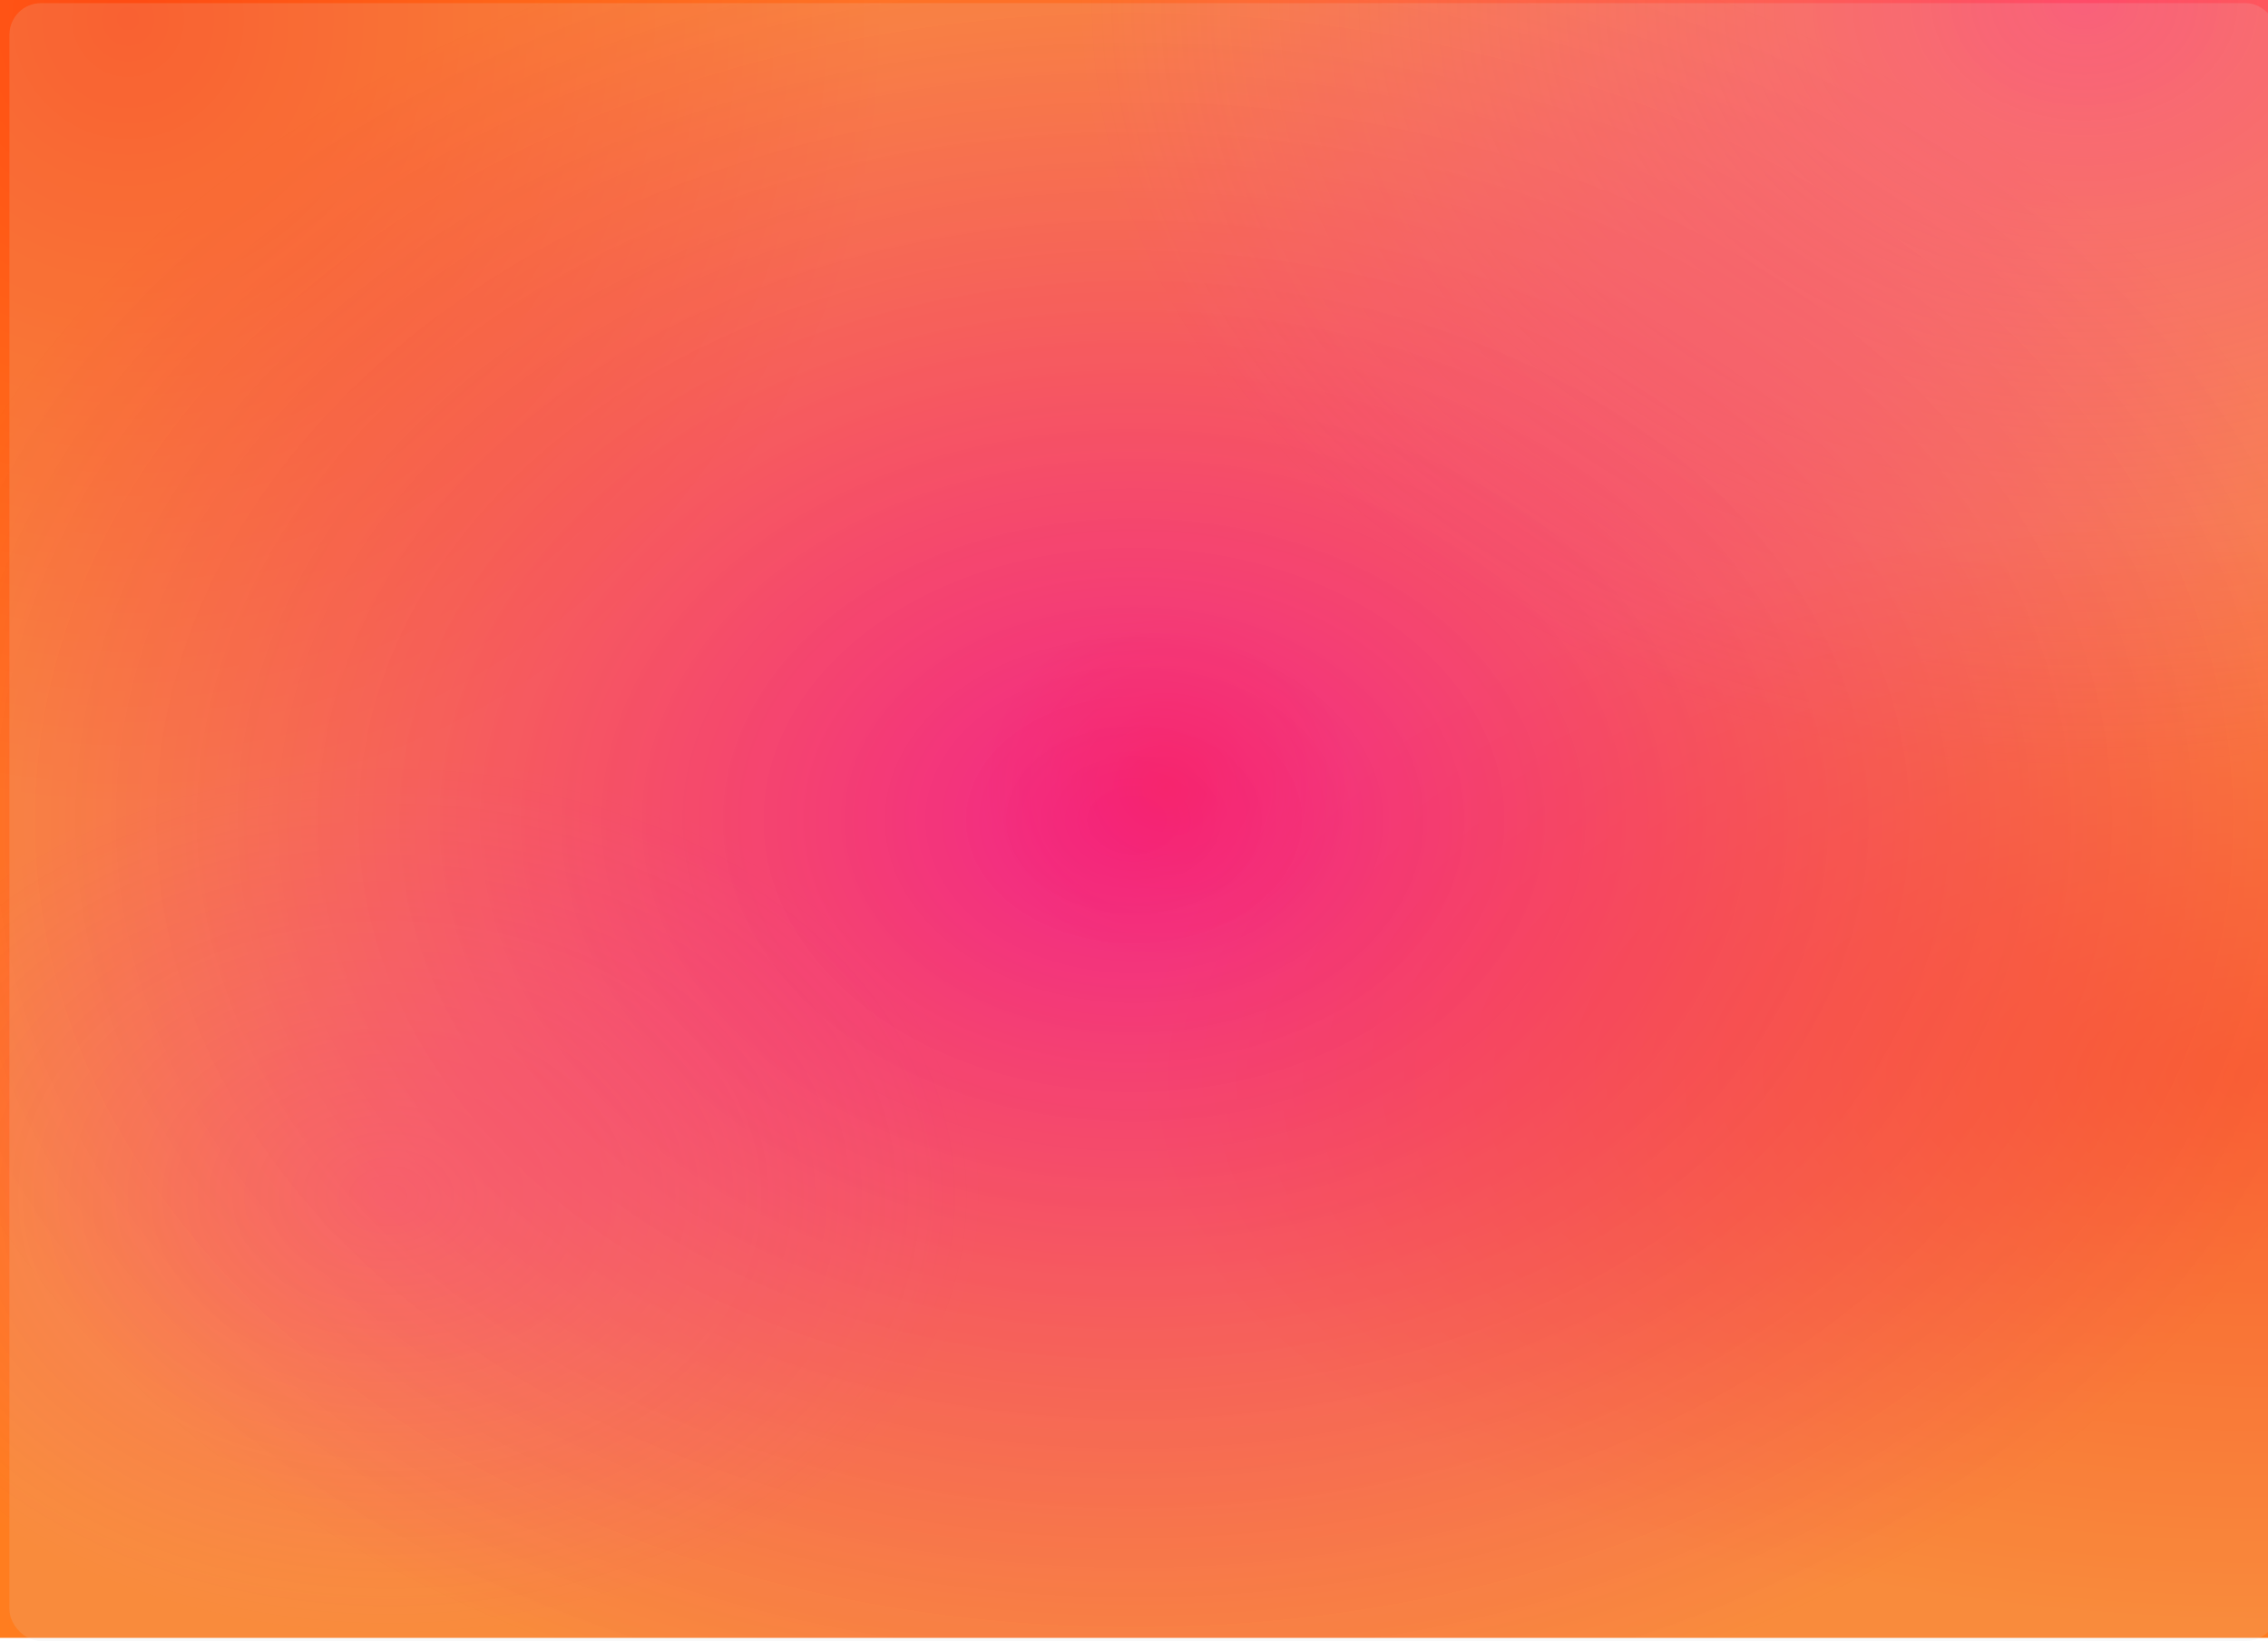 <svg xmlns="http://www.w3.org/2000/svg" xmlns:xlink="http://www.w3.org/1999/xlink" width="1440" height="1042" fill="none" viewBox="0 0 1440 1042">
  <path fill="url(#a)" d="M0 0h1440v1040H0z"/>
  <ellipse cx="80" cy="13" fill="url(#b)" fill-opacity=".4" rx="487" ry="501"/>
  <ellipse cx="247.5" cy="759.5" fill="url(#c)" fill-opacity=".2" rx="377.5" ry="280.5"/>
  <ellipse cx="1324" cy="2" fill="url(#d)" fill-opacity=".4" rx="641" ry="490"/>
  <ellipse cx="1440" cy="683.5" fill="url(#e)" fill-opacity=".4" rx="720" ry="356.5"/>
  <ellipse cx="740" cy="500.5" fill="url(#f)" fill-opacity=".5" rx="119" ry="110.5"/>
  <rect width="1440" height="1040" x="6" y="2" fill="url(#g)" rx="20"/>
  <path fill="url(#h)" d="M0 0h991v870H0z" transform="matrix(-1 0 0 1 1446 170)"/>
  <defs>
    <radialGradient id="a" cx="0" cy="0" r="1" gradientTransform="matrix(.545 588.728 -801.805 .742 720 520.678)" gradientUnits="userSpaceOnUse">
      <stop offset=".021" stop-color="#F70478"/>
      <stop offset="1" stop-color="#FF6B00" stop-opacity=".88"/>
    </radialGradient>
    <radialGradient id="b" cx="0" cy="0" r="1" gradientTransform="matrix(0 501 -487 0 80 13)" gradientUnits="userSpaceOnUse">
      <stop stop-color="red"/>
      <stop offset="1" stop-color="red" stop-opacity="0"/>
    </radialGradient>
    <radialGradient id="c" cx="0" cy="0" r="1" gradientTransform="matrix(0 280.5 -377.5 0 247.5 759.5)" gradientUnits="userSpaceOnUse">
      <stop stop-color="#FF00D6"/>
      <stop offset="1" stop-color="#F120F5" stop-opacity="0"/>
    </radialGradient>
    <radialGradient id="d" cx="0" cy="0" r="1" gradientTransform="matrix(0 490 -641 0 1324 2)" gradientUnits="userSpaceOnUse">
      <stop stop-color="#FF00D6"/>
      <stop offset="1" stop-color="#F120F5" stop-opacity="0"/>
    </radialGradient>
    <radialGradient id="e" cx="0" cy="0" r="1" gradientTransform="matrix(0 356.5 -720 0 1440 683.5)" gradientUnits="userSpaceOnUse">
      <stop stop-color="red"/>
      <stop offset="1" stop-color="red" stop-opacity="0"/>
    </radialGradient>
    <radialGradient id="f" cx="0" cy="0" r="1" gradientTransform="matrix(0 110.5 -119 0 740 500.5)" gradientUnits="userSpaceOnUse">
      <stop stop-color="#FF003D"/>
      <stop offset="1" stop-color="#FF0541" stop-opacity="0"/>
    </radialGradient>
    <linearGradient id="g" x1="726" x2="726" y1="2" y2="1042" gradientUnits="userSpaceOnUse">
      <stop stop-color="#D9D9D9" stop-opacity=".16"/>
      <stop offset="1" stop-color="#D9D9D9" stop-opacity=".16"/>
    </linearGradient>
    <pattern id="h" width="1" height="1" patternContentUnits="objectBoundingBox">
      <use xlink:href="#i" transform="matrix(.003 0 0 .003 0 -.07)"/>
    </pattern>
  </defs>
</svg>
